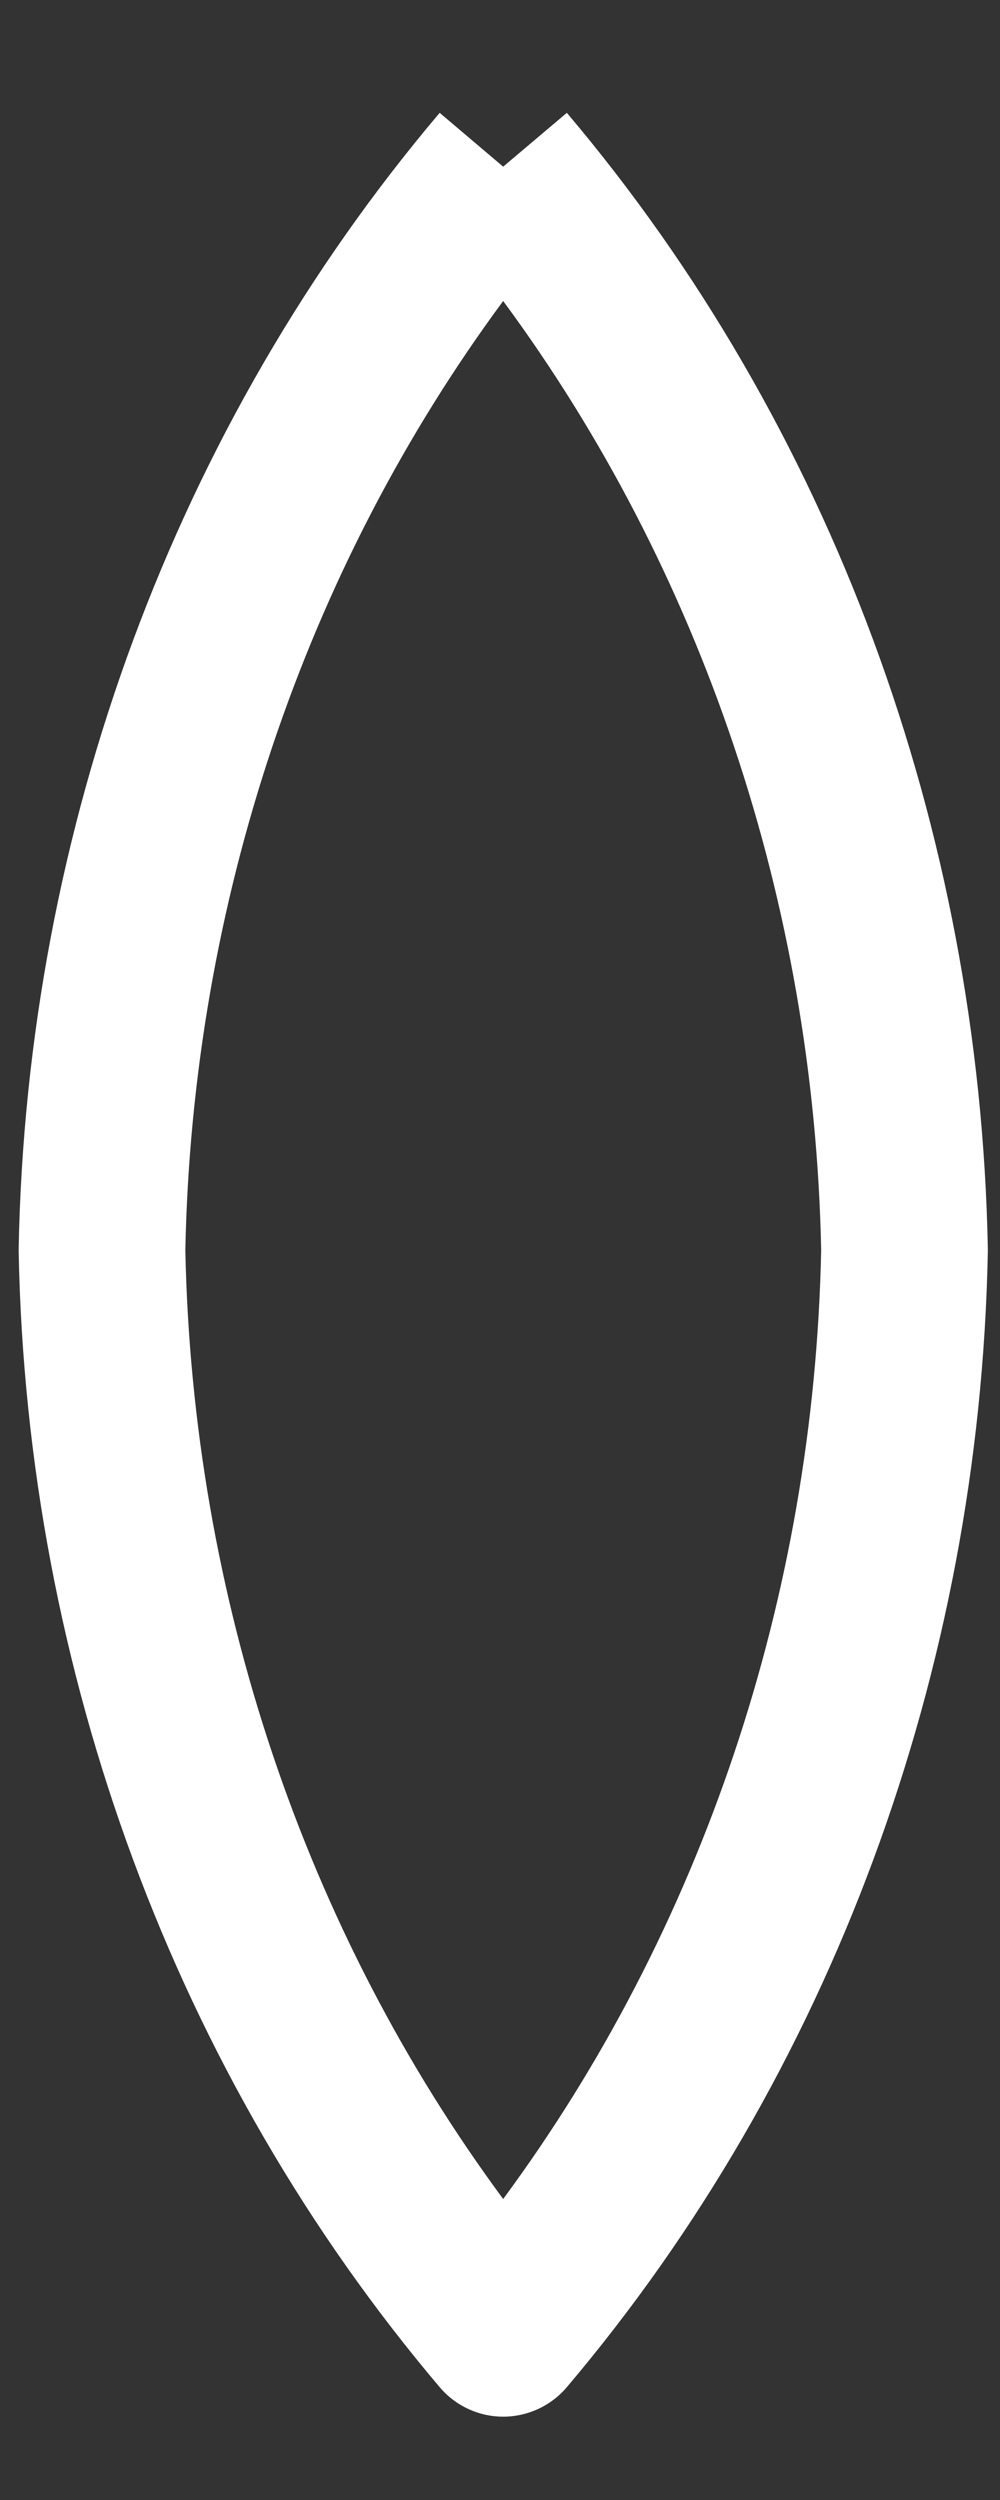 <svg width="6" height="15" viewBox="0 0 6 15" fill="none" xmlns="http://www.w3.org/2000/svg">
<rect x="0" y="0" width="6" height="15" fill="#333333" stroke="none"/>
<path fill-rule="evenodd" clip-rule="evenodd" d="M1.112 7.5C1.154 9.583 1.829 11.582 3.019 13.194C4.209 11.582 4.885 9.583 4.927 7.5C4.885 5.417 4.209 3.418 3.019 1.806C1.829 3.418 1.154 5.417 1.112 7.5ZM3.019 1L2.638 0.677C1.055 2.548 0.16 4.97 0.112 7.49C0.112 7.497 0.112 7.503 0.112 7.51C0.16 10.03 1.055 12.452 2.638 14.323C2.733 14.435 2.872 14.5 3.019 14.5C3.166 14.5 3.306 14.435 3.401 14.323C4.984 12.452 5.878 10.03 5.927 7.51C5.927 7.503 5.927 7.497 5.927 7.49C5.878 4.97 4.984 2.548 3.401 0.677L3.019 1Z" fill="white"/>
</svg>
